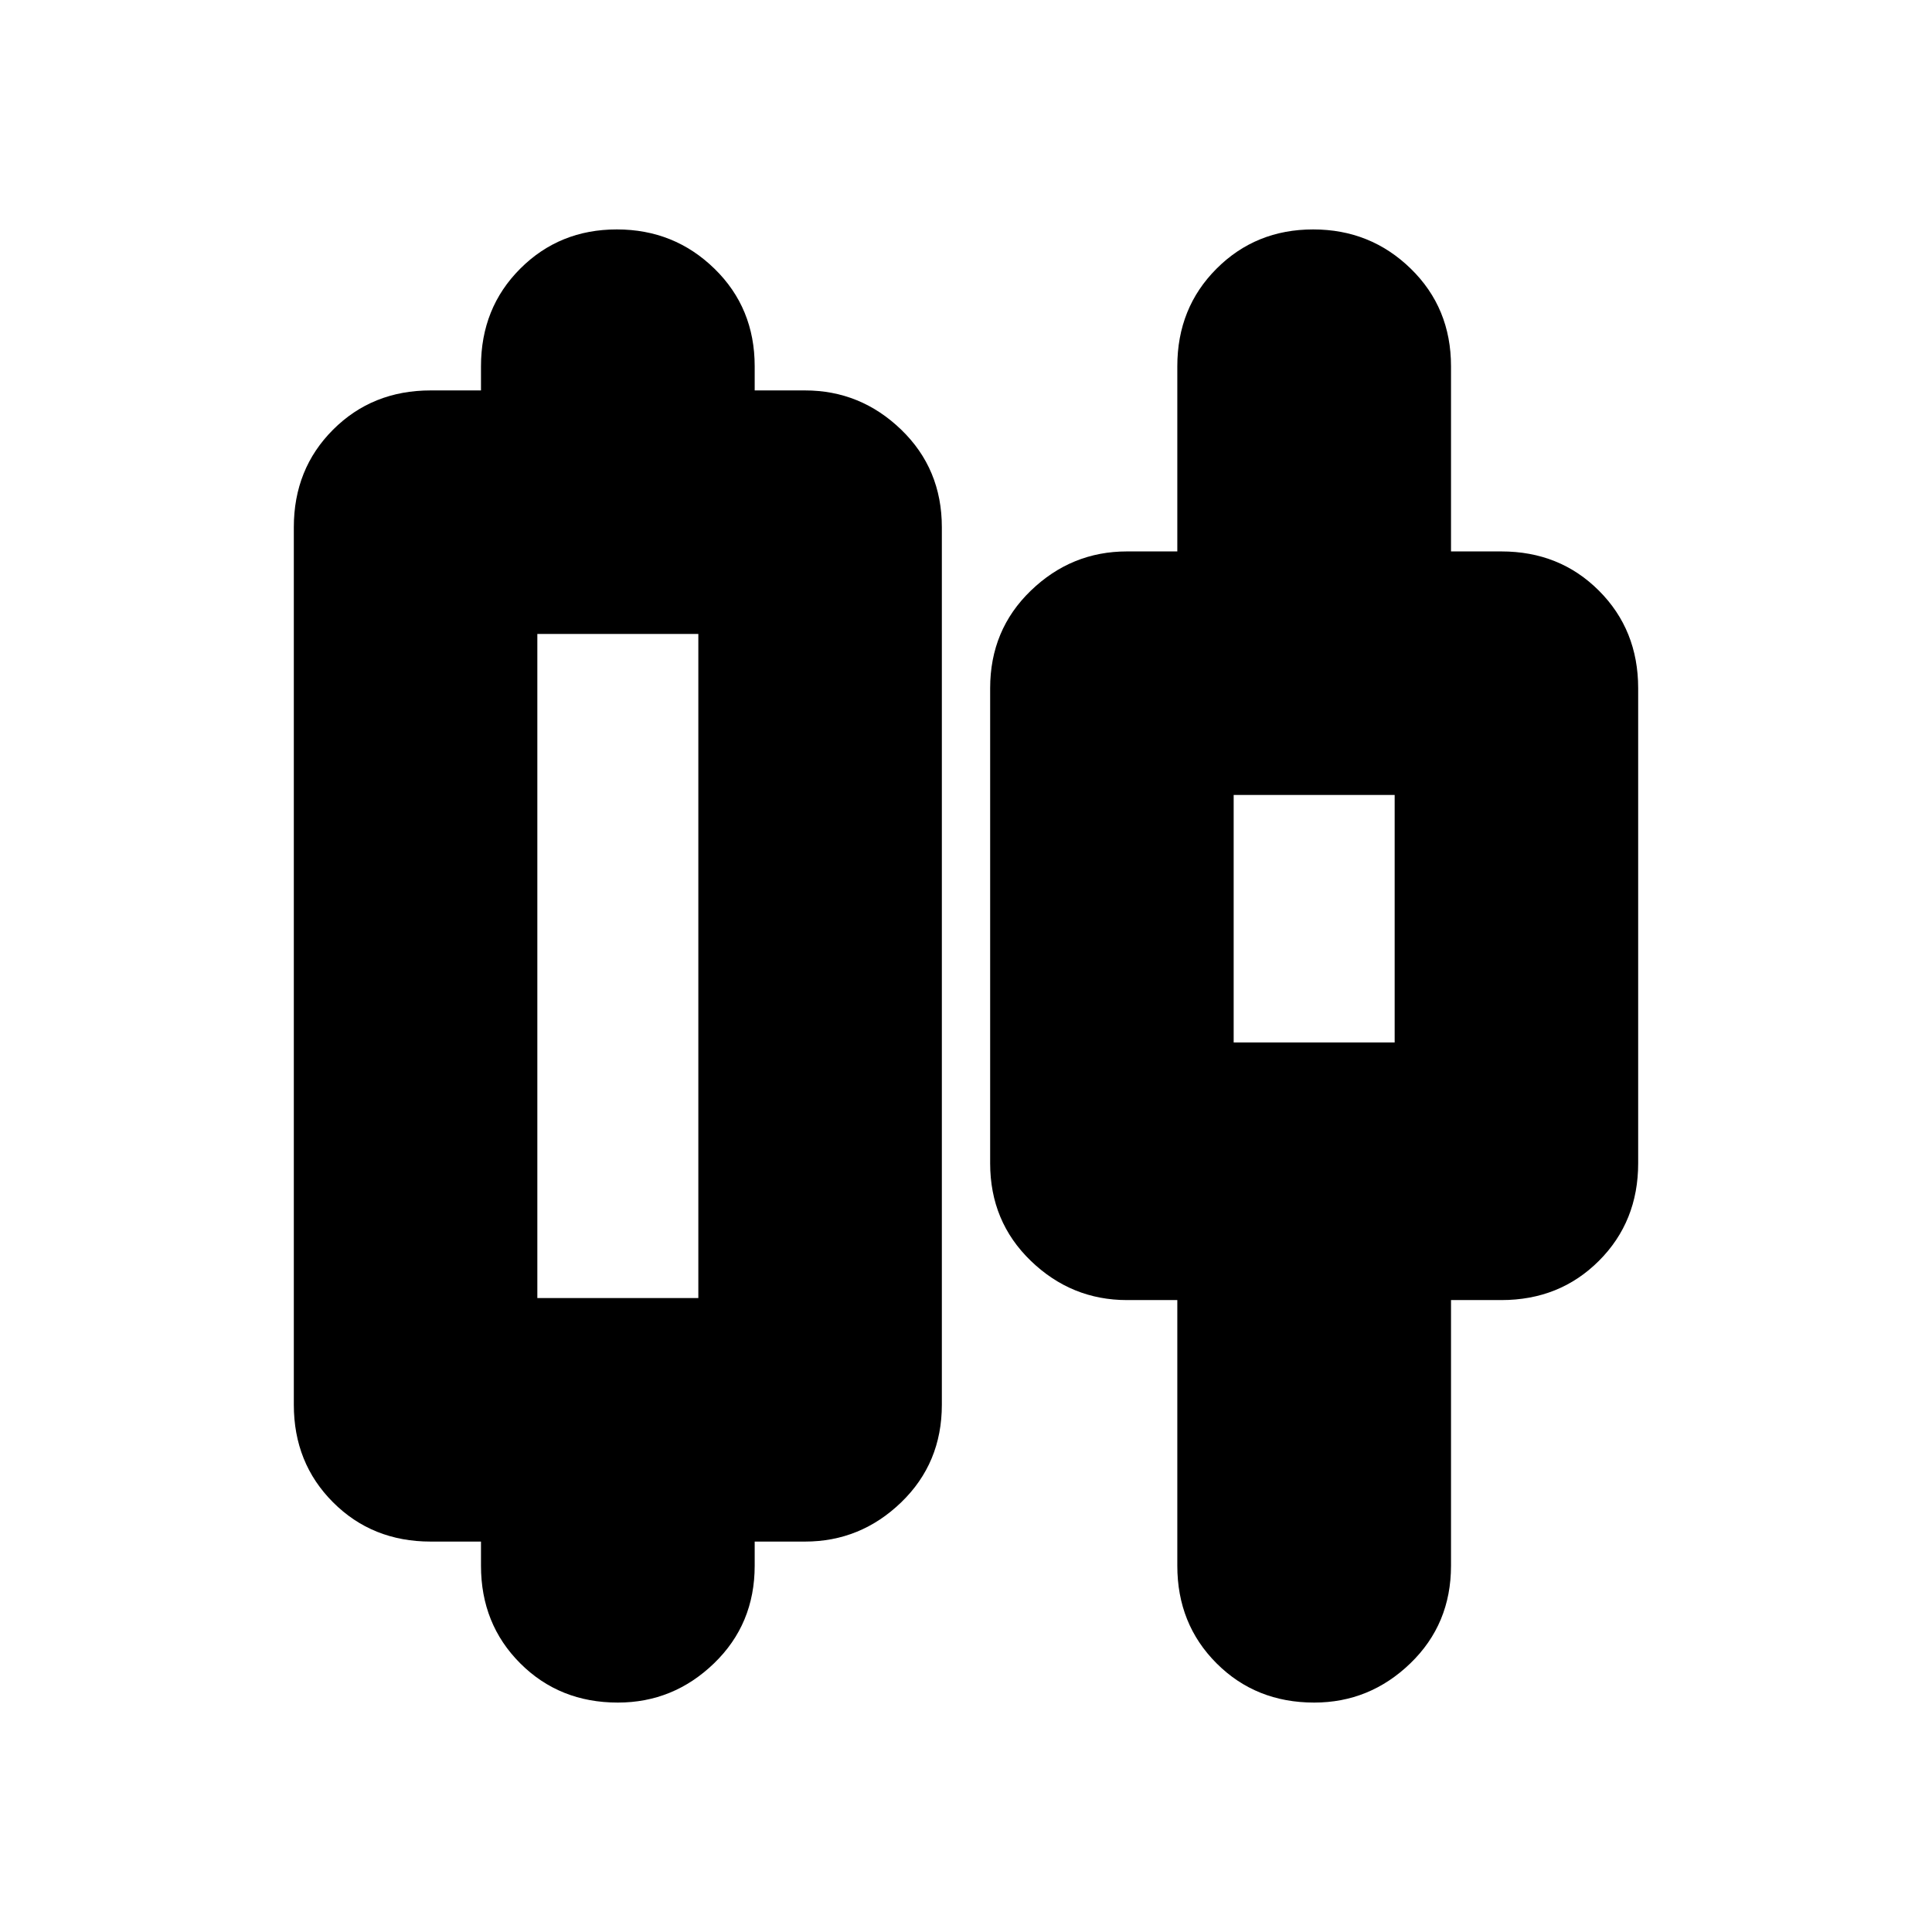 <svg xmlns="http://www.w3.org/2000/svg" height="24" viewBox="0 -960 960 960" width="24"><path d="M239-182v-12h-25q-29 0-48.5-19.5T146-262v-436q0-29 19.5-48.5T214-766h25v-12q0-29 19.5-48.5t48-19.5q28.5 0 48.5 19.5t20 48.5v12h25q27.6 0 47.8 19.5Q468-727 468-698v436q0 29-20.2 48.5T400-194h-25v12q0 29-20.2 48.5T307-114q-29 0-48.5-19.5T239-182Zm28-133h80v-330h-80v330Zm318 133v-132h-25q-27.6 0-47.8-19.5Q492-353 492-381.97v-236.06q0-28.97 20.2-48.47T560-686h25v-92q0-29 19.5-48.5t48-19.5q28.5 0 48.5 19.5t20 48.5v92h25q29 0 48.5 19.5t19.5 48.47v236.06q0 28.97-19.5 48.47T746-314h-25v132q0 29-20.2 48.5T653-114q-29 0-48.5-19.5T585-182Zm28-260h80v-123h-80v123Zm-306-38Zm346-24Z"/></svg>